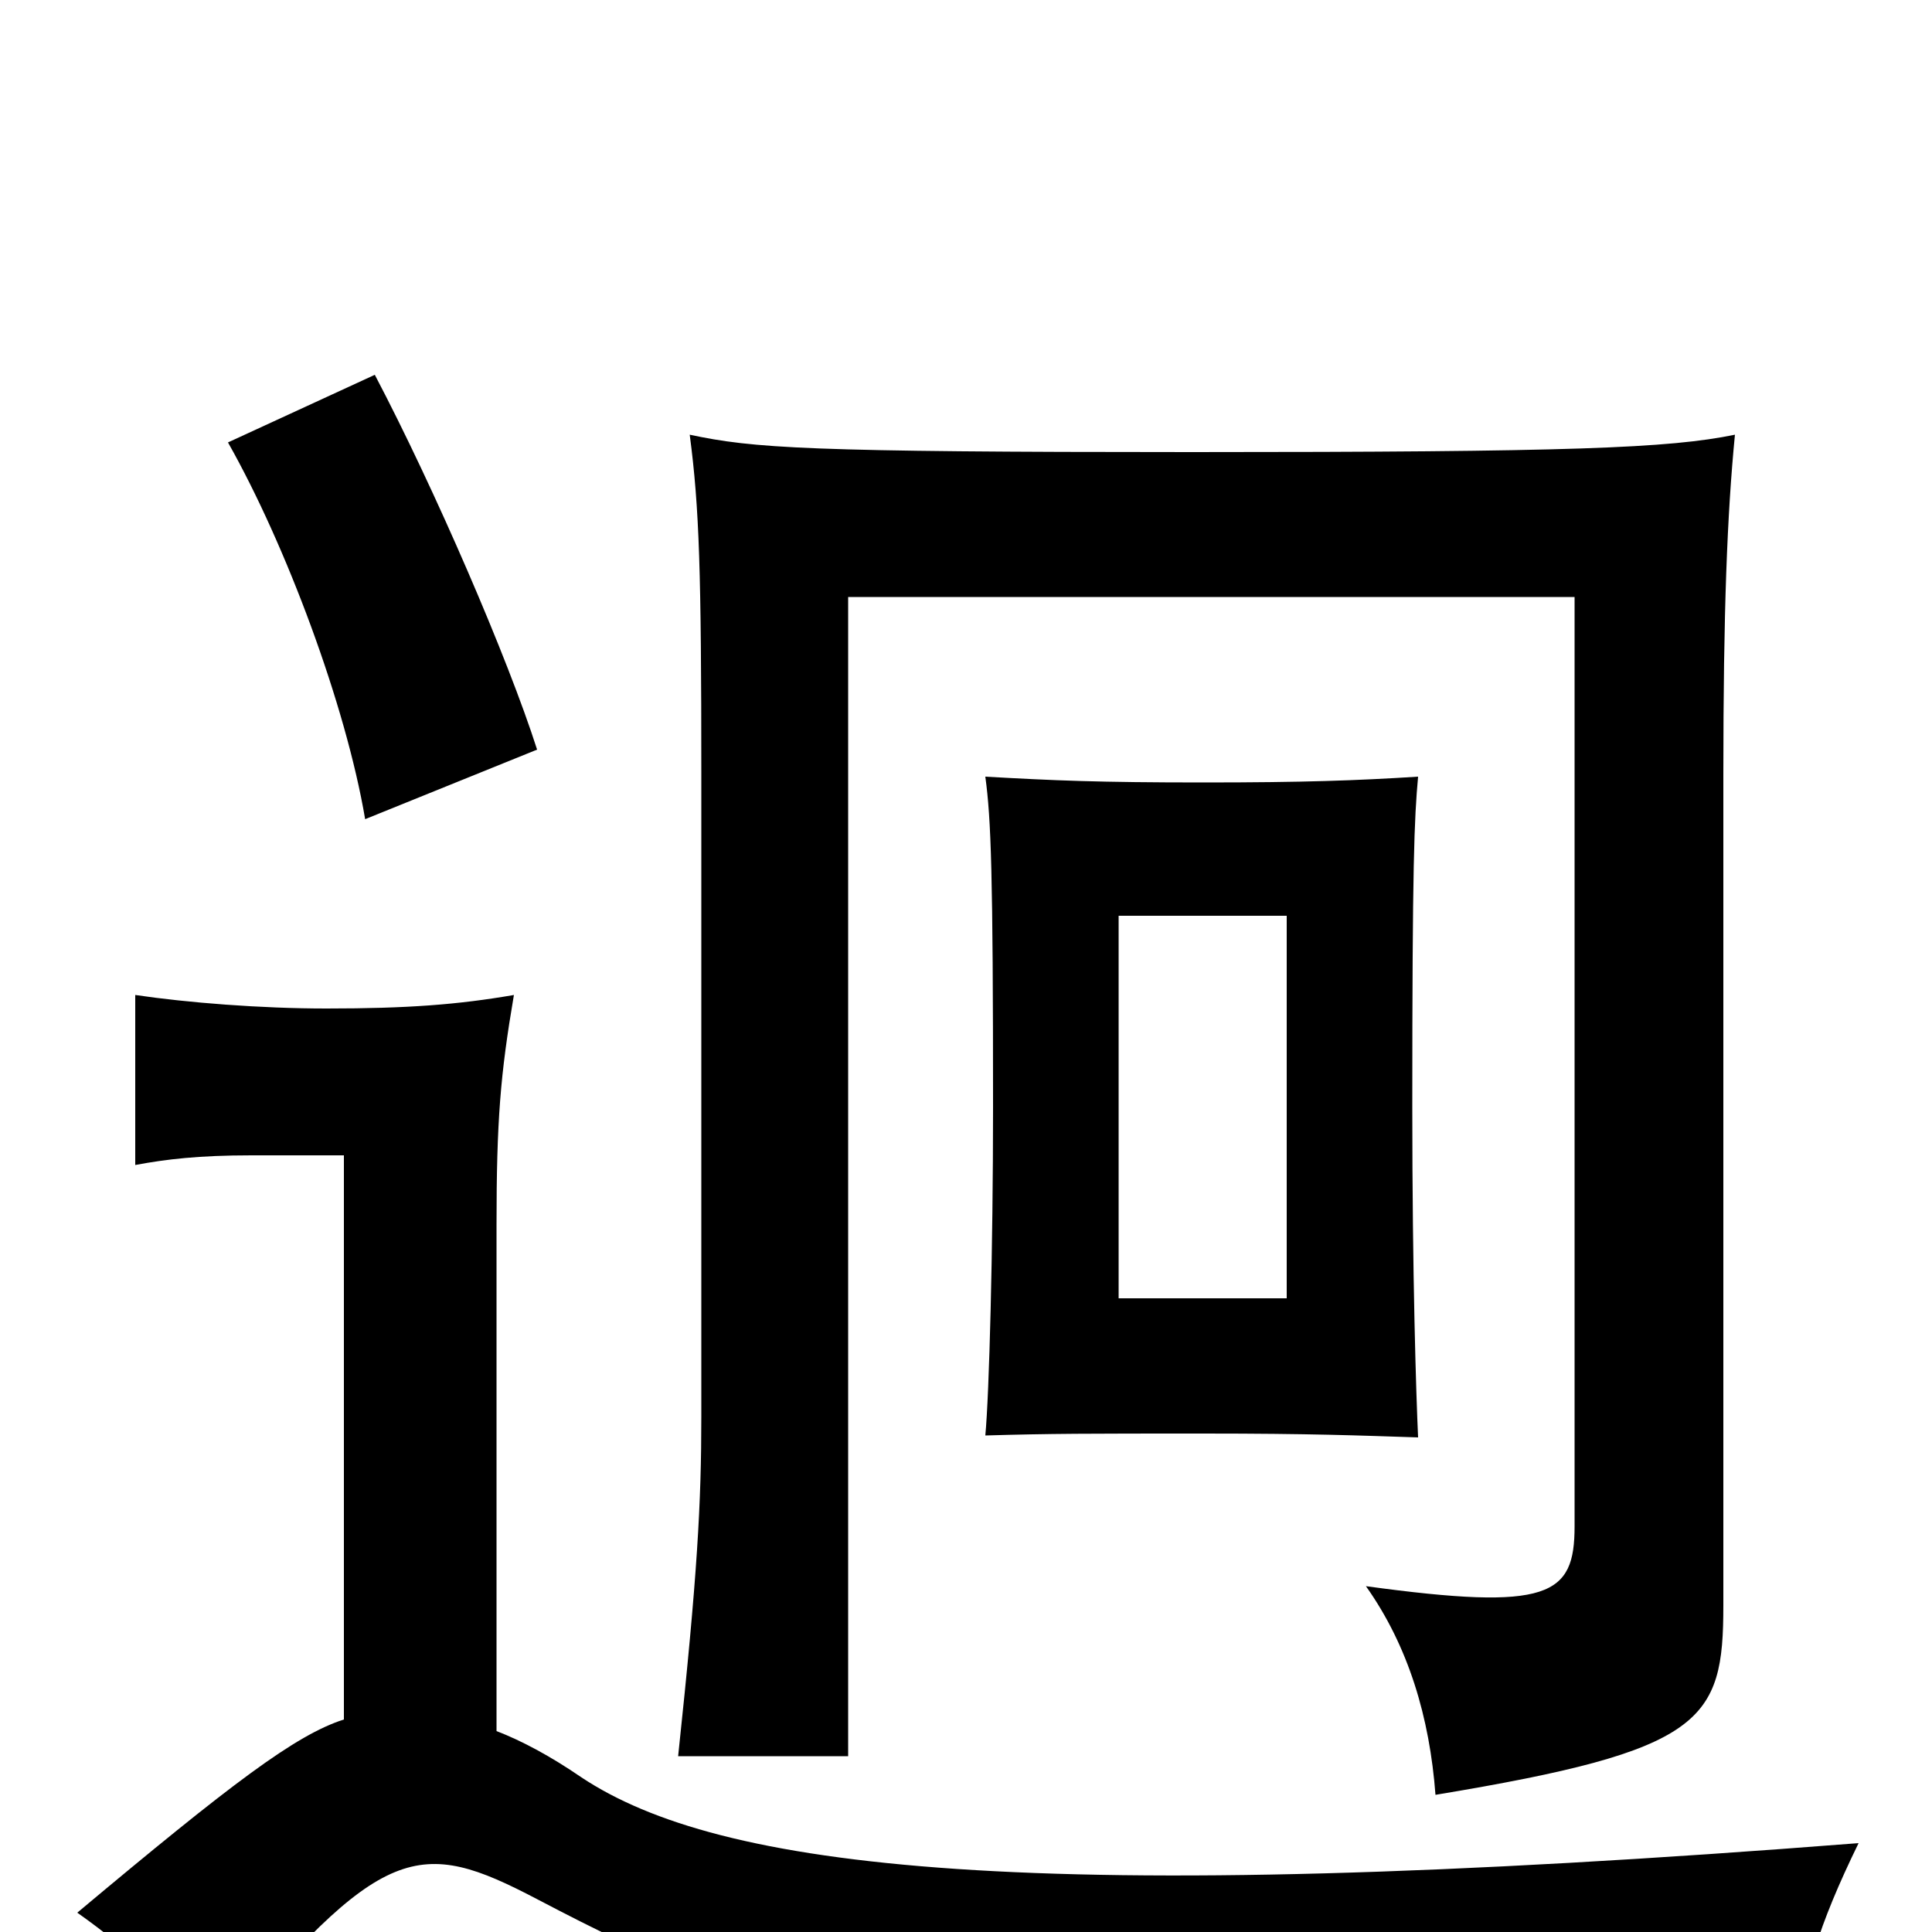 <svg xmlns="http://www.w3.org/2000/svg" viewBox="0 -1000 1000 1000">
	<path fill="#000000" d="M666 -328H579V-526H666ZM734 -256C733 -278 731 -339 731 -427C731 -553 732 -576 734 -598C702 -596 675 -595 623 -595C568 -595 546 -596 510 -598C513 -576 514 -548 514 -427C514 -353 512 -278 510 -257C544 -258 563 -258 623 -258C679 -258 703 -257 734 -256ZM898 -775C864 -768 813 -766 617 -766C417 -766 390 -768 357 -775C362 -737 363 -704 363 -599V-267C363 -222 361 -185 351 -91H439V-691H815V-210C815 -174 802 -166 707 -179C729 -148 740 -111 743 -71C882 -94 892 -109 892 -169V-599C892 -684 894 -734 898 -775ZM278 -612C263 -659 225 -747 194 -806L118 -771C148 -718 179 -635 189 -576ZM257 -104V-366C257 -420 259 -444 266 -485C237 -480 211 -478 169 -478C135 -478 97 -481 70 -485V-397C86 -400 103 -402 130 -402H178V-110C153 -102 120 -77 40 -10C67 9 93 33 112 57C198 -47 217 -49 278 -17C404 49 441 57 931 54C933 24 941 -3 962 -46C528 -12 372 -33 301 -80C285 -91 270 -99 257 -104Z"/>
</svg>
